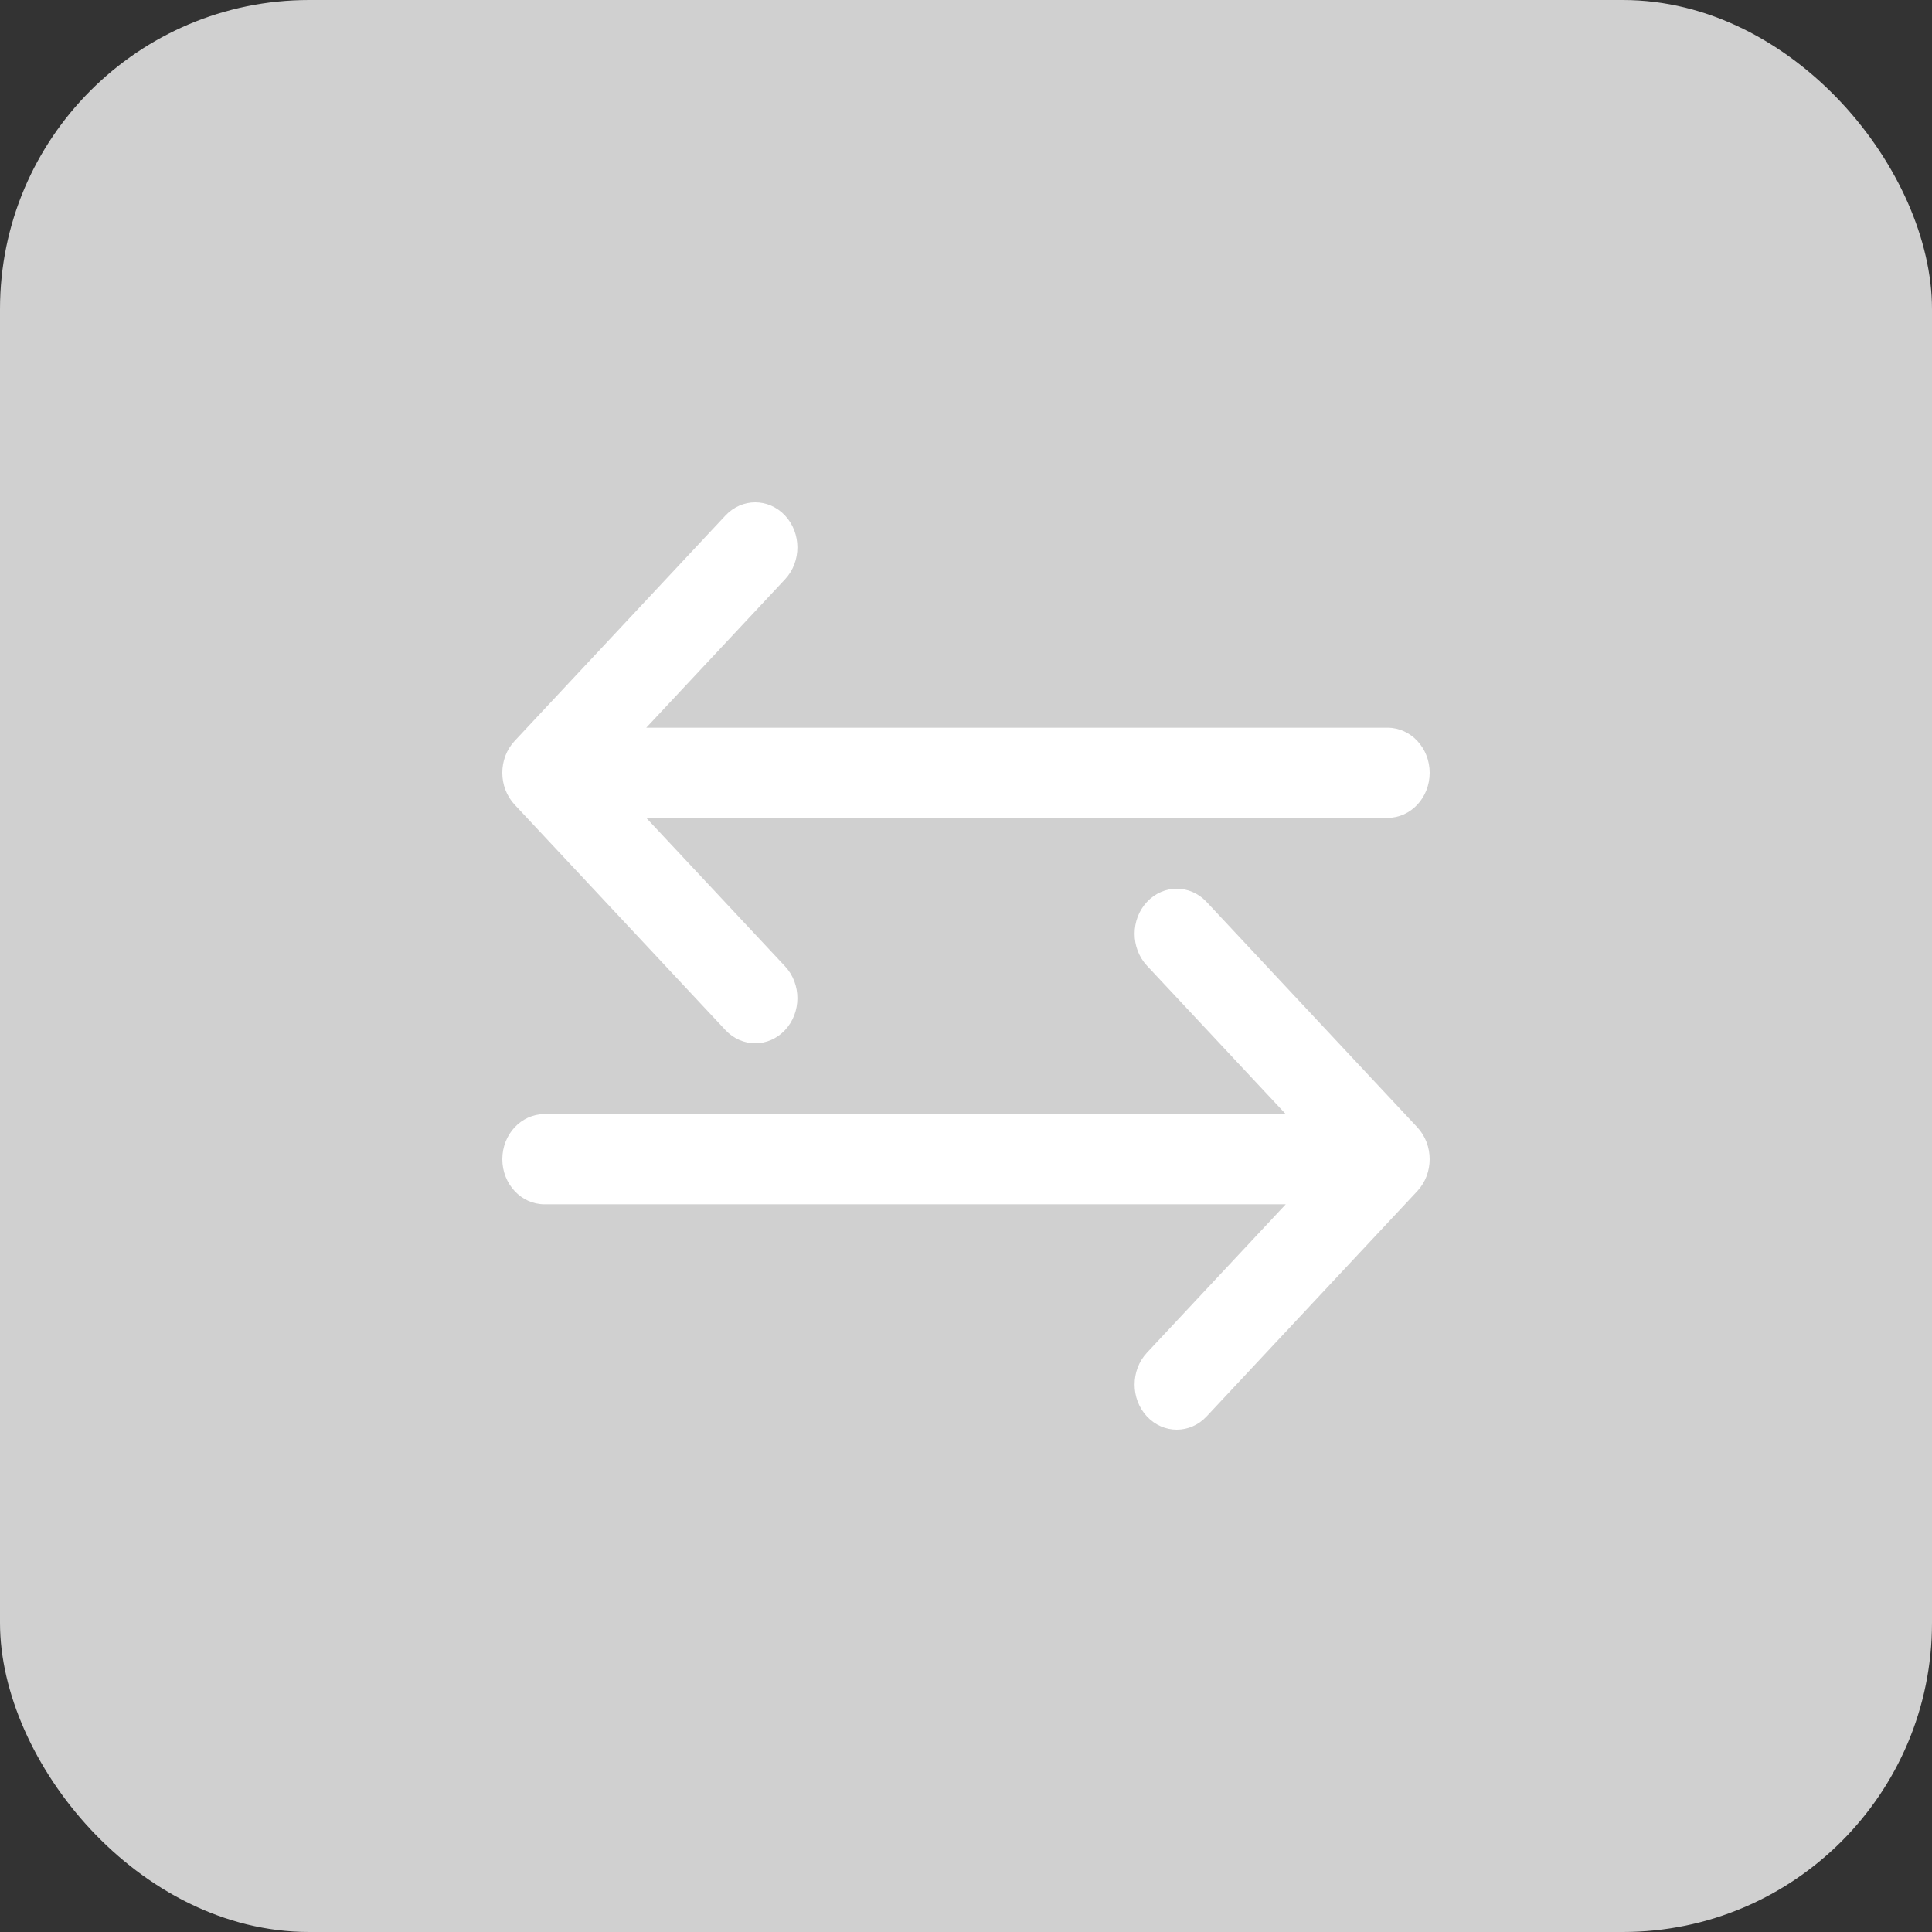 <svg width="50" height="50" viewBox="0 0 50 50" fill="none" xmlns="http://www.w3.org/2000/svg">
<rect x="0" y="0" width="50" height="50" fill="#333333" stroke="none"/>
<rect width="50" height="50" rx="8" fill="#D0D0D0"/>
<path d="M35.909 18.833H16.725L20.317 14.992C20.743 14.536 20.743 13.797 20.317 13.342C19.891 12.886 19.2 12.886 18.774 13.342L13.319 19.175C12.893 19.631 12.893 20.369 13.319 20.825L18.774 26.658C18.987 26.886 19.266 27 19.546 27C19.825 27 20.104 26.886 20.317 26.658C20.743 26.203 20.743 25.464 20.317 25.008L16.725 21.167H35.909C36.512 21.167 37 20.644 37 20C37 19.356 36.512 18.833 35.909 18.833Z" fill="white"/>
<path d="M31.226 23.342C30.8 22.886 30.109 22.886 29.683 23.342C29.257 23.797 29.257 24.536 29.683 24.992L33.275 28.833H14.091C13.488 28.833 13 29.356 13 30C13 30.644 13.488 31.167 14.091 31.167H33.275L29.683 35.008C29.257 35.464 29.257 36.203 29.683 36.658C29.896 36.886 30.175 37 30.455 37C30.734 37 31.013 36.886 31.226 36.658L36.681 30.825C37.106 30.369 37.106 29.631 36.681 29.175L31.226 23.342Z" fill="white"/>
</svg>
